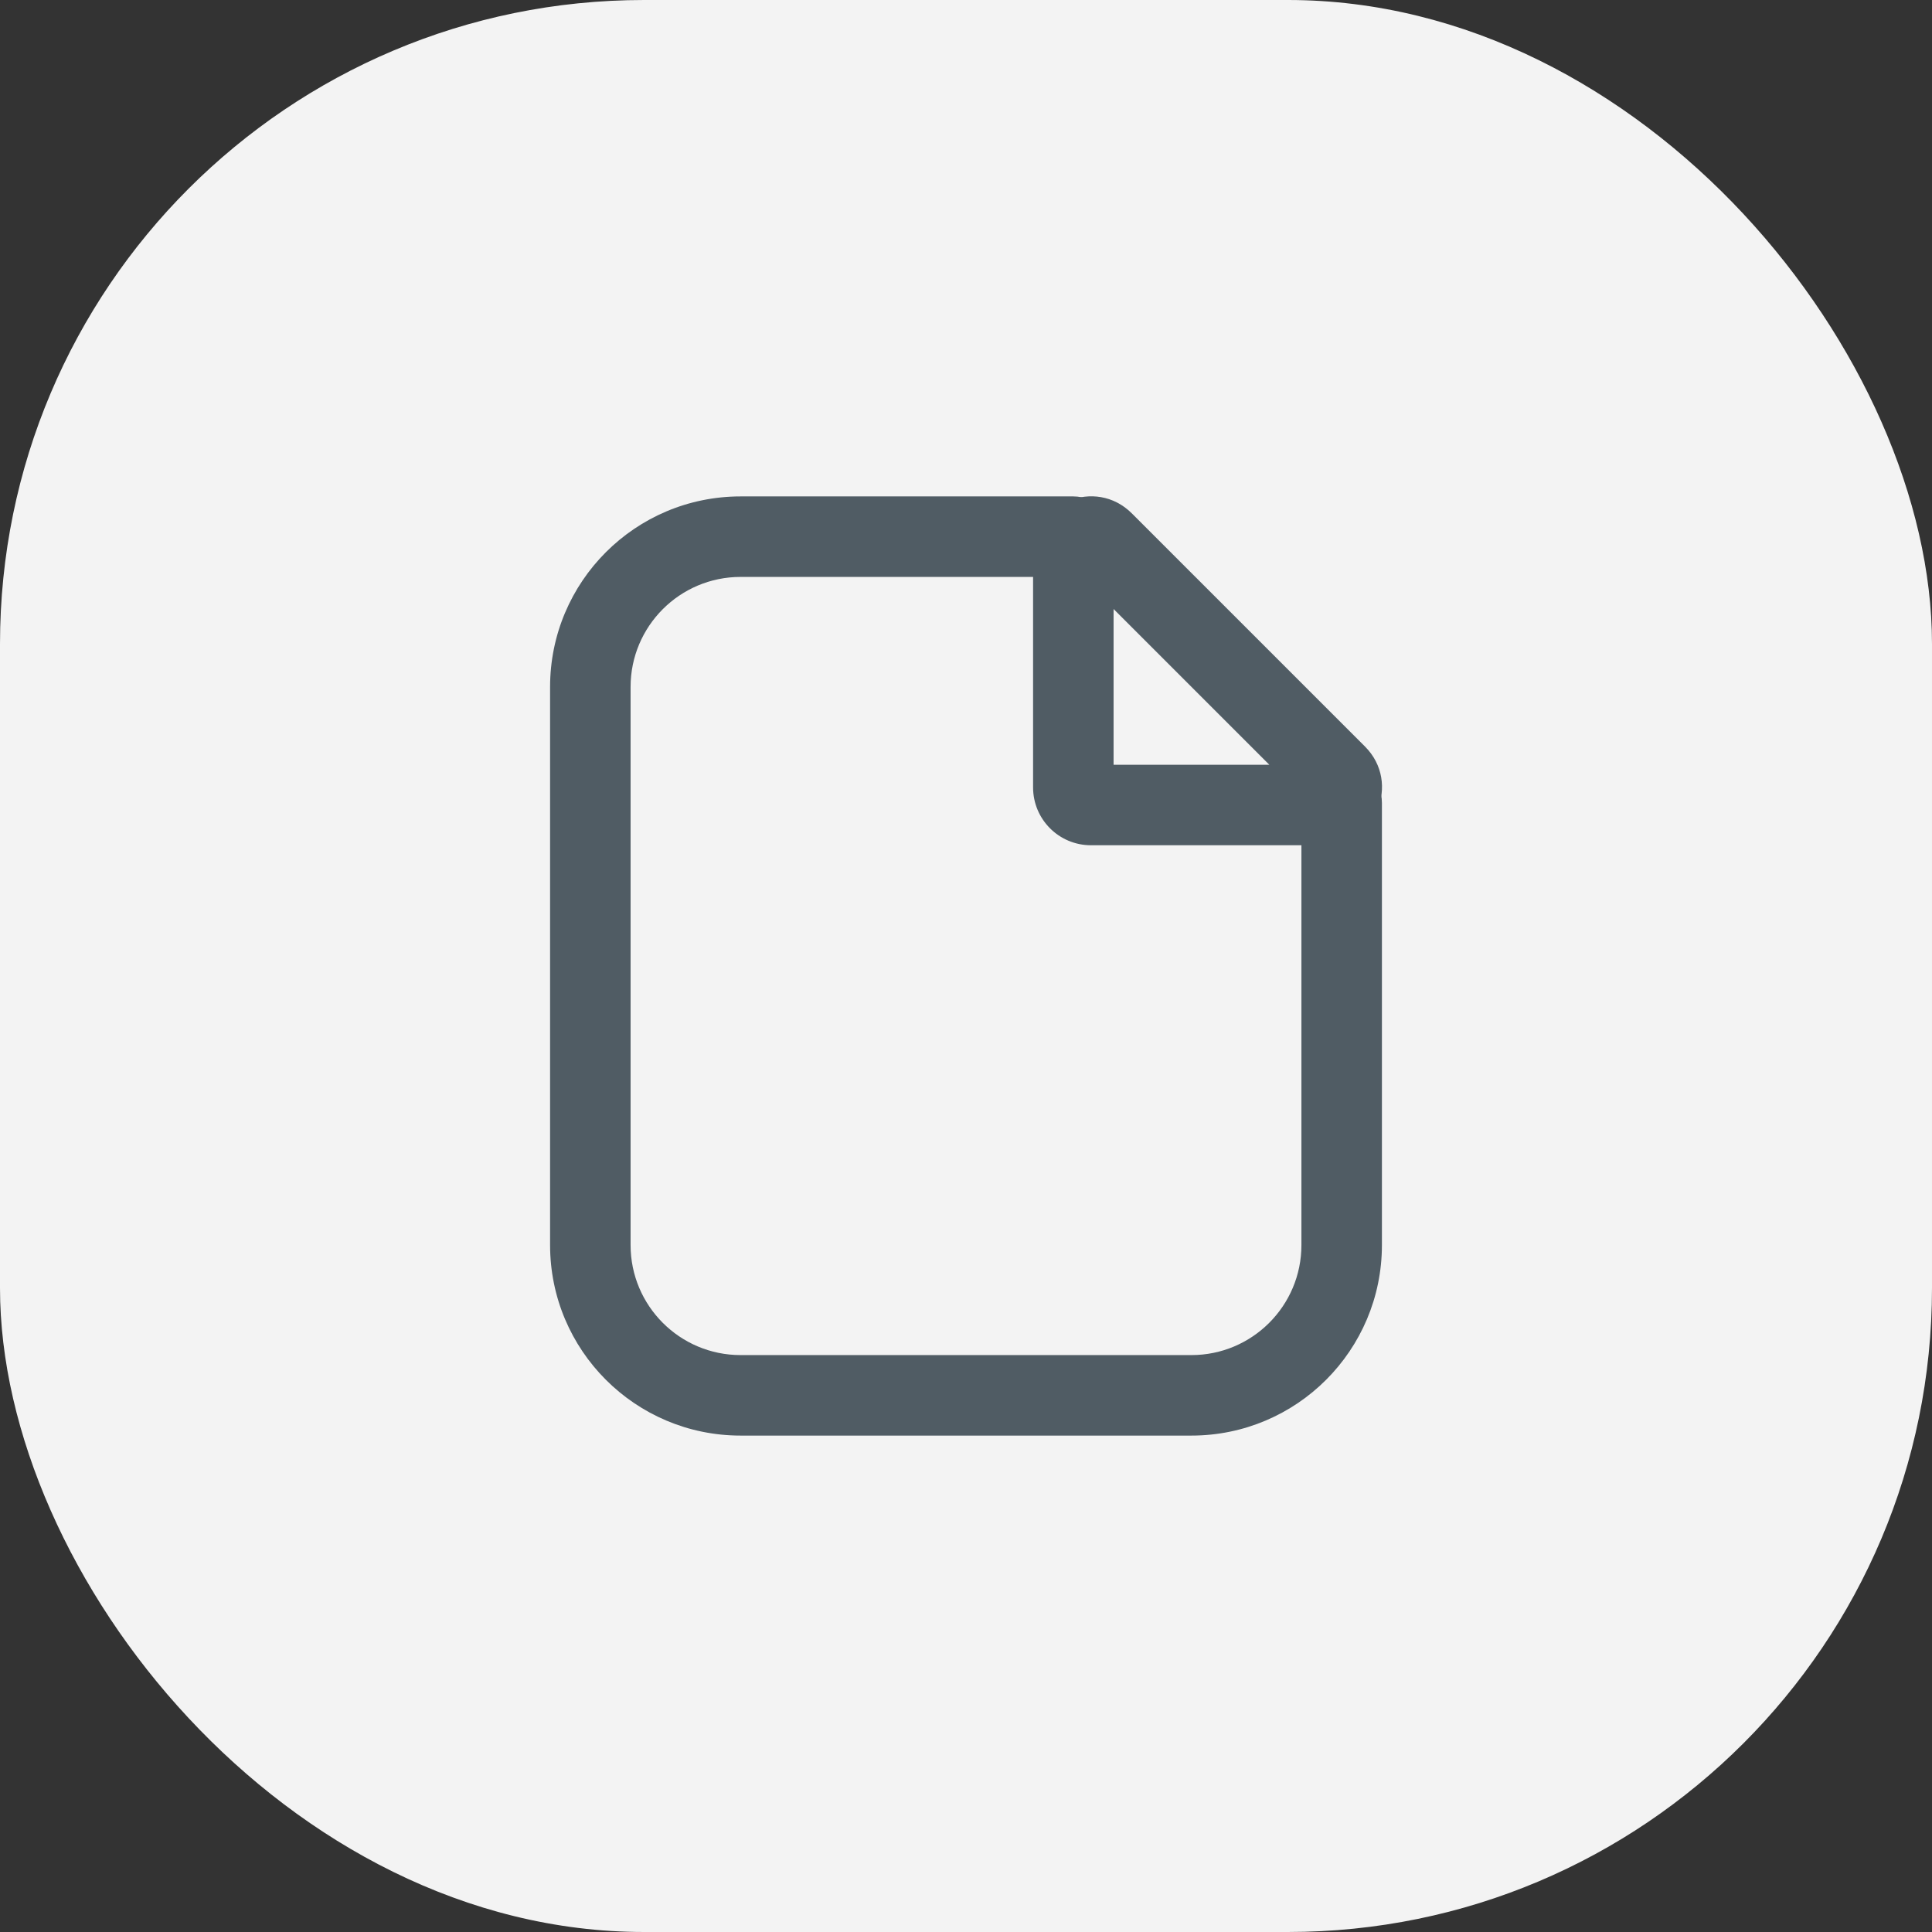 <svg width="36" height="36" viewBox="0 0 36 36" fill="none" xmlns="http://www.w3.org/2000/svg">
<rect x="0" y="0" width="36" height="36" fill="#333333" stroke="none"/>
<rect width="36" height="36" rx="12" fill="#F3F3F3"/>
<path d="M25.75 14.959C25.75 14.545 25.414 14.209 25 14.209C24.586 14.209 24.25 14.545 24.25 14.959H25.75ZM20 10.75C20.414 10.75 20.75 10.414 20.75 10C20.75 9.586 20.414 9.25 20 9.25V10.75ZM24.25 14.959V23.2H25.75V14.959H24.25ZM22.2 25.25H13.8V26.75H22.2V25.25ZM11.75 23.2V12.8H10.25V23.2H11.75ZM13.8 10.75H20V9.25H13.8V10.75ZM13.8 25.25C12.668 25.25 11.75 24.332 11.75 23.2H10.25C10.25 25.161 11.839 26.75 13.8 26.75V25.25ZM24.25 23.2C24.25 24.332 23.332 25.25 22.2 25.25V26.75C24.161 26.75 25.75 25.161 25.75 23.2H24.25ZM11.75 12.8C11.75 11.668 12.668 10.75 13.8 10.75V9.25C11.839 9.25 10.25 10.839 10.25 12.8H11.75Z" fill="#505C64"/>
<path d="M25.434 13.91L21.09 9.566L20.029 10.627L24.373 14.971L25.434 13.91ZM19.25 10.328V14.672H20.75V10.328H19.25ZM20.328 15.75H24.672V14.25H20.328V15.75ZM19.25 14.672C19.25 15.268 19.733 15.75 20.328 15.75V14.25C20.561 14.25 20.75 14.439 20.75 14.672H19.25ZM21.09 9.566C20.411 8.887 19.25 9.368 19.25 10.328H20.75C20.75 10.705 20.295 10.893 20.029 10.627L21.09 9.566ZM24.373 14.971C24.107 14.705 24.295 14.25 24.672 14.25V15.75C25.632 15.75 26.113 14.589 25.434 13.91L24.373 14.971Z" fill="#505C64"/>
</svg>
